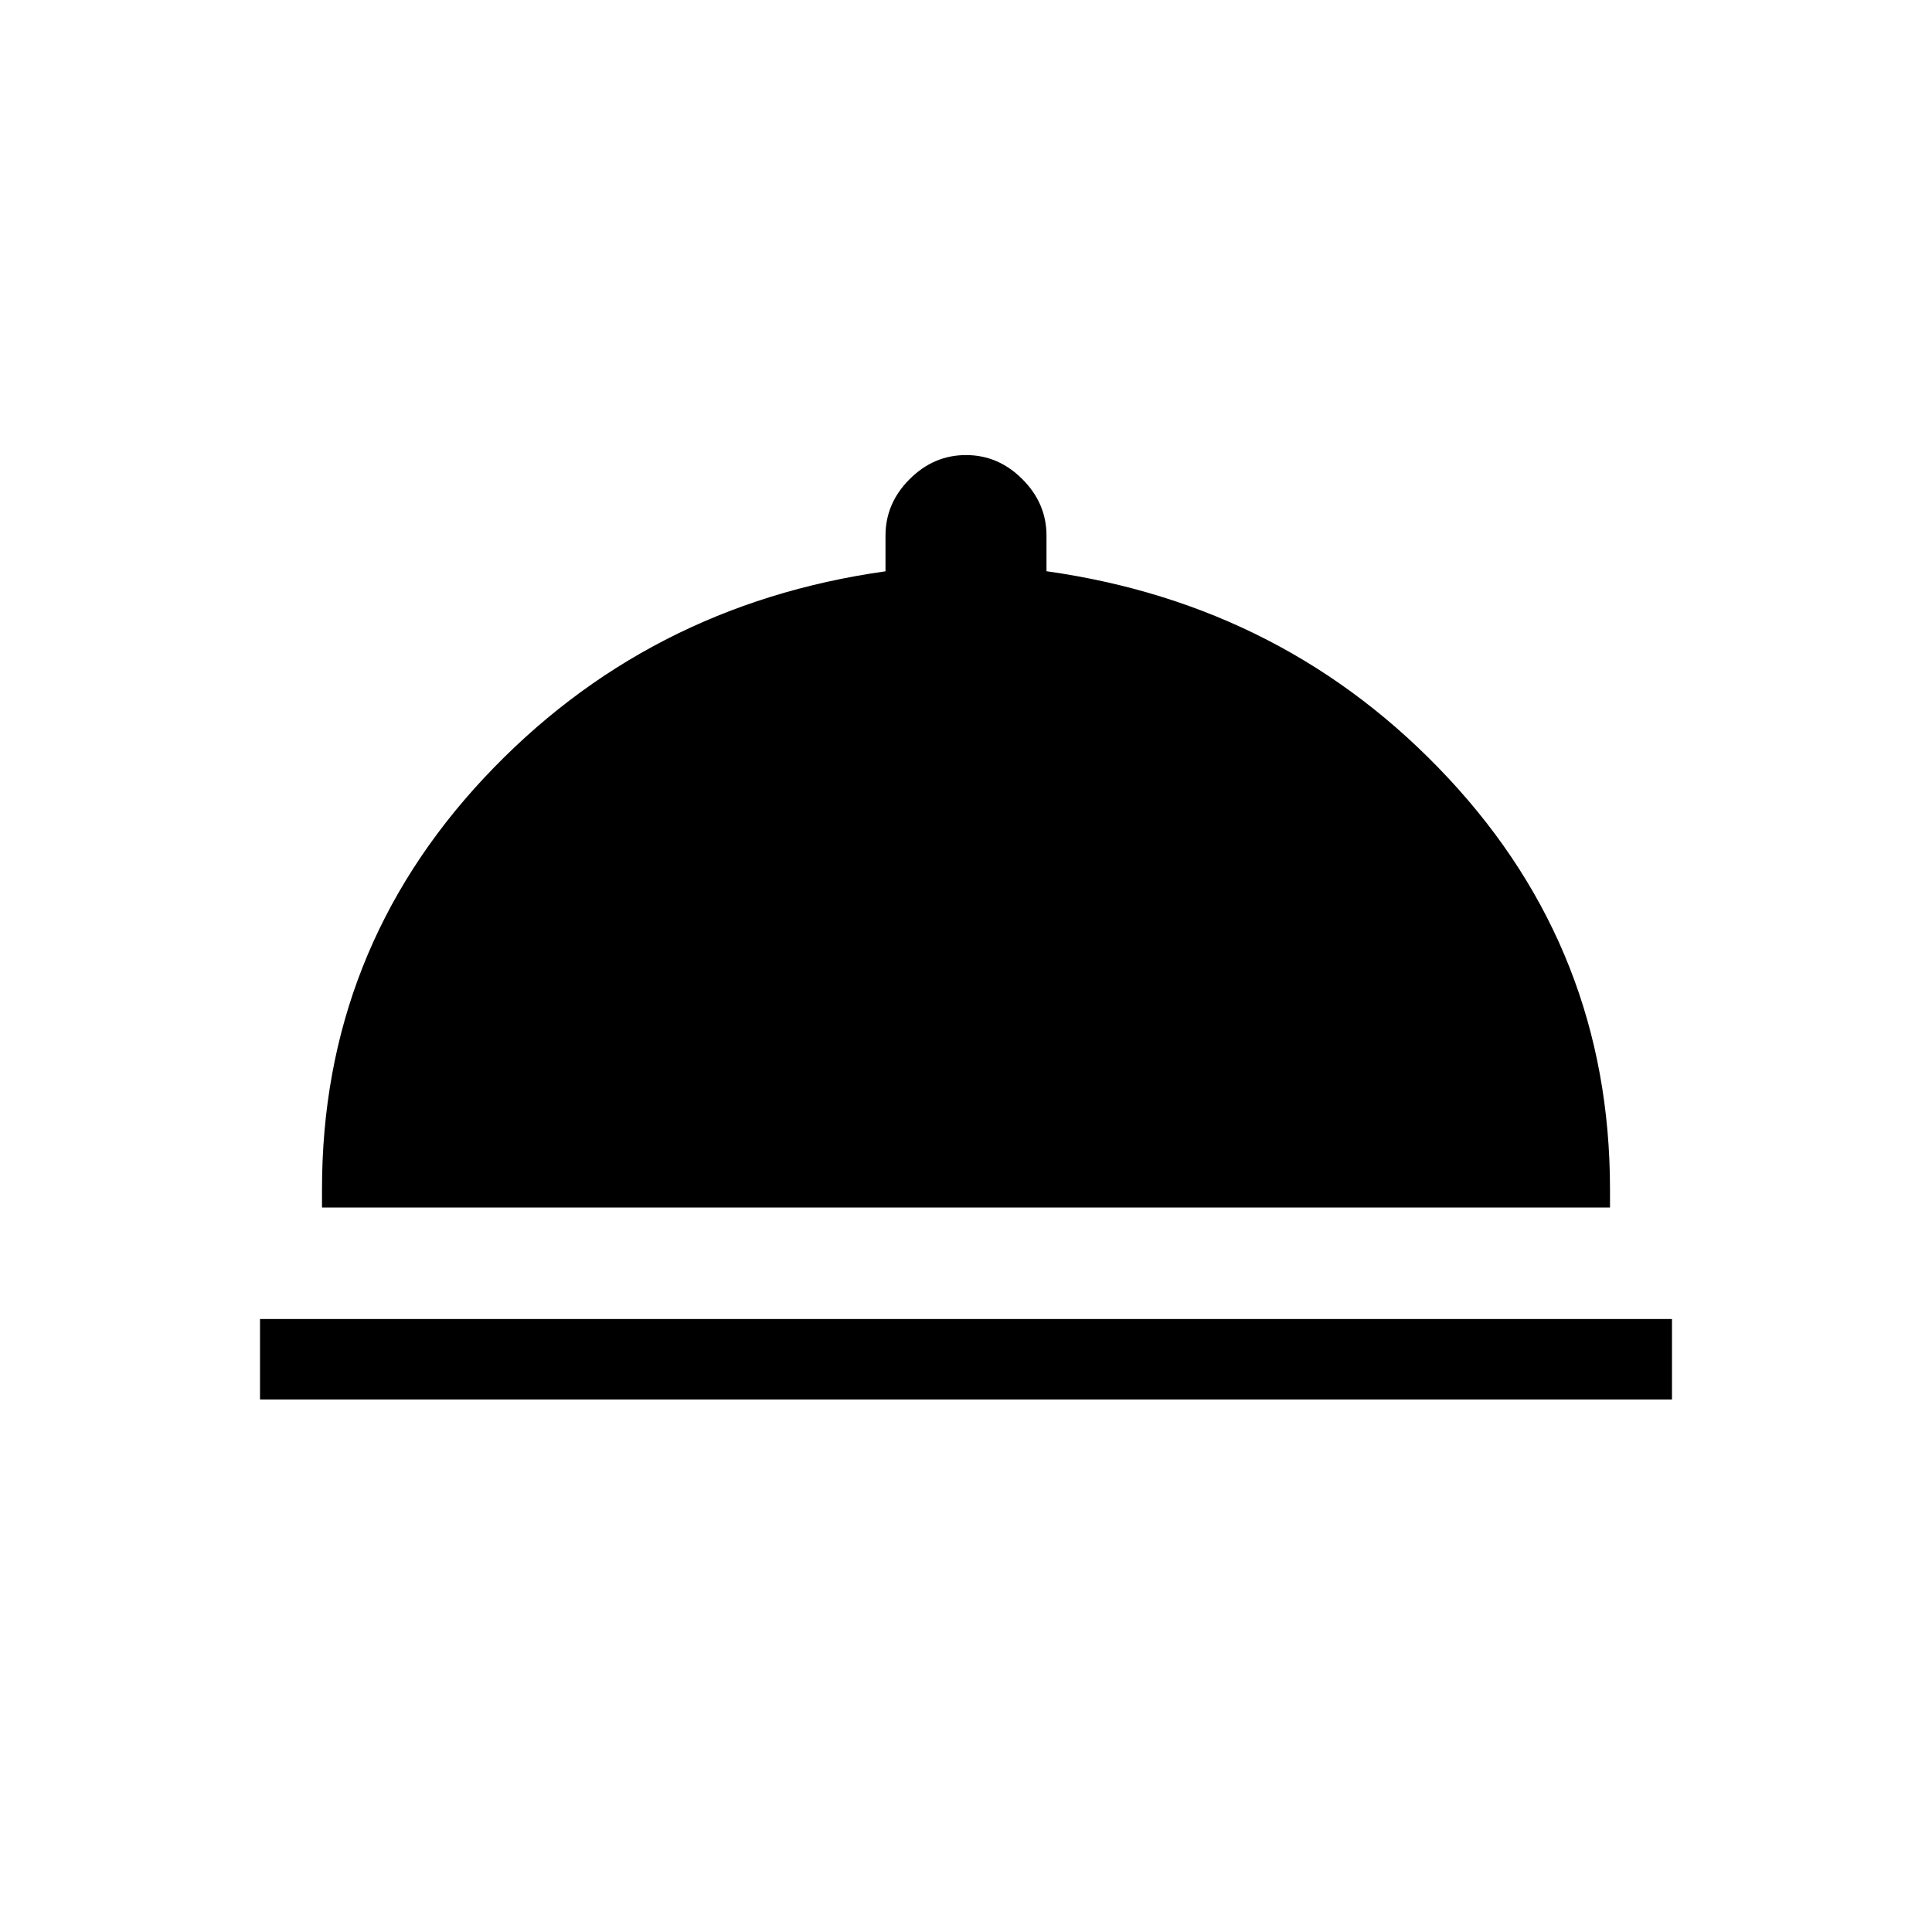 <svg xmlns="http://www.w3.org/2000/svg" width="3em" height="3em" viewBox="0 0 24 24"><path fill="currentColor" d="M3.23 17.385v-1h17.54v1zM4 15v-.23q0-2.95 2.01-5.103Q8.022 7.516 11 7.097v-.443q0-.402.299-.701q.299-.3.701-.3t.701.3t.299.7v.443q2.985.42 4.992 2.571T20 14.77V15z"/></svg>